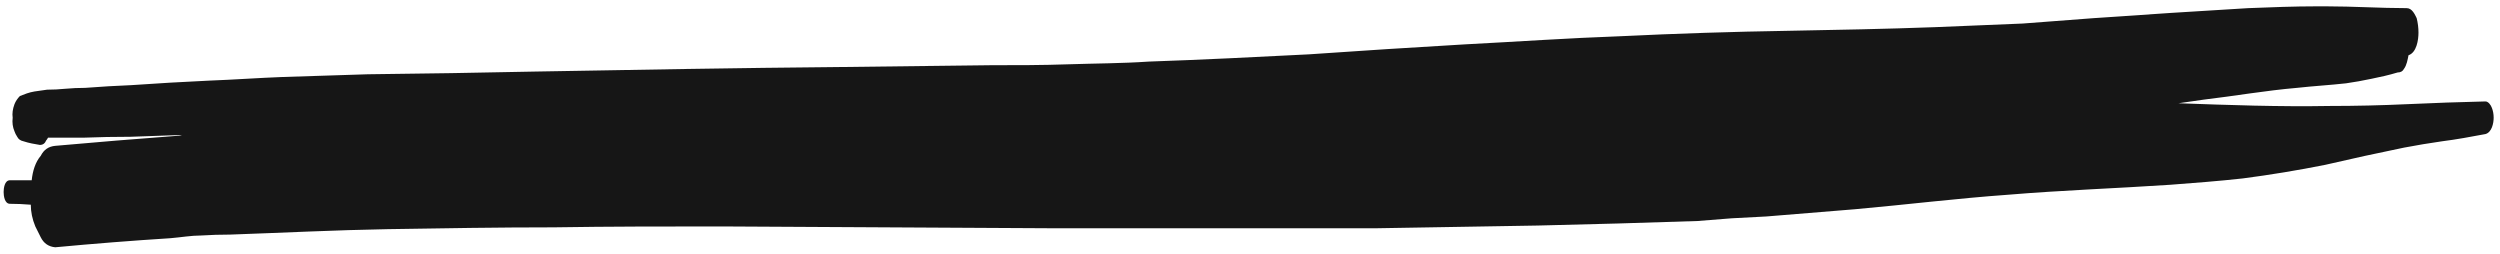 <svg version="1.2" xmlns="http://www.w3.org/2000/svg" viewBox="0 0 276 28" width="276" height="28">
	<title>&lt;Path&gt;</title>
	<style>
		.s0 { fill: #161616 } 
	</style>
	<path id="&lt;Path&gt;" class="s0" d="m6.1 27.3q-1.1-0.1-1.6-1.1-0.3-0.6-0.6-1.2-0.5-1.2-0.5-2.4-1.2-0.1-2.3-0.1c-0.6 0-0.7-0.9-0.7-1.3 0-0.4 0.1-1.3 0.7-1.3q1.2 0 2.4 0c0.1-1 0.4-2 1-2.7q0.5-1 1.6-1.1 6.7-0.6 13.4-1.1 0.3 0 0.6-0.1-2.8 0.1-5.7 0.2-2.6 0-5.2 0.1-1 0-2 0-0.5 0-0.9 0-0.5 0-1 0-0.1 0.2-0.2 0.3-0.2 0.5-0.7 0.5c-0.6-0.1-1.2-0.2-1.8-0.4q-0.5-0.1-0.7-0.5-0.2-0.3-0.3-0.6-0.3-0.7-0.2-1.5-0.1-0.7 0.2-1.5 0.2-0.5 0.6-0.9c0.5-0.2 1-0.4 1.6-0.5q0.7-0.1 1.4-0.2 1 0 2-0.1 1.1-0.1 2.2-0.1 2.6-0.2 5.1-0.3 4.3-0.3 8.6-0.5c2.7-0.1 5.4-0.3 8.1-0.4 3.1-0.1 6.3-0.2 9.4-0.3q9.2-0.1 18.5-0.3c11.2-0.2 22.4-0.4 33.6-0.5q8.4-0.1 16.7-0.2c2.8 0 5.7 0 8.5-0.1 3-0.1 6-0.1 8.9-0.3 5.9-0.2 11.8-0.5 17.7-0.8q8.6-0.6 17.2-1.1c5.8-0.3 11.5-0.7 17.2-0.9 6.2-0.3 12.4-0.5 18.6-0.6 5.3-0.1 10.7-0.2 16.1-0.4q4.9-0.2 9.7-0.4c2.6-0.2 5.3-0.4 7.9-0.6q8.5-0.6 17-1.1c2.5-0.1 5.1-0.2 7.6-0.2q0.5 0 1 0c3 0 6 0.2 8.9 0.2 0.6 0 0.9 0.7 1.1 1.1q0.2 0.8 0.2 1.6c0 0.8-0.2 2.2-1.1 2.5-0.1 0.5-0.2 1.1-0.5 1.5q-0.2 0.4-0.7 0.4c-1 0.3-1.9 0.5-2.9 0.7q-1.4 0.3-2.8 0.5c-1.8 0.2-3.6 0.3-5.4 0.5-3.5 0.3-6.9 0.9-10.3 1.3q-1.4 0.2-2.8 0.4c5.6 0.2 11.1 0.4 16.7 0.3q4.3 0 8.6-0.2 4.3-0.2 8.6-0.3c0.3 0 0.6 0.4 0.7 0.7q0.2 0.5 0.2 1.1c0 0.6-0.2 1.6-0.9 1.8-1.6 0.3-3.2 0.6-4.8 0.8q-2.1 0.3-4.2 0.7-4.4 0.9-8.7 1.9-4.5 0.9-9.1 1.5c-2.7 0.3-5.4 0.5-8 0.7-6 0.4-11.9 0.6-17.9 1.1-5.6 0.4-11.3 1.1-16.9 1.6q-4.9 0.4-9.8 0.8-1.9 0.1-3.8 0.2c-1.3 0.1-2.5 0.2-3.8 0.3q-8.8 0.3-17.6 0.5c-5.9 0.1-11.9 0.2-17.8 0.3q-18 0-36.1 0-18.1-0.1-36.2-0.2c-6.2 0-12.4 0-18.6 0.1-6.1 0-12.2 0.1-18.3 0.2-5.8 0.1-11.6 0.4-17.4 0.6q-1.6 0-3.2 0.1c-1.1 0-2.2 0.2-3.4 0.3q-6.3 0.4-12.7 1z"/>
</svg>